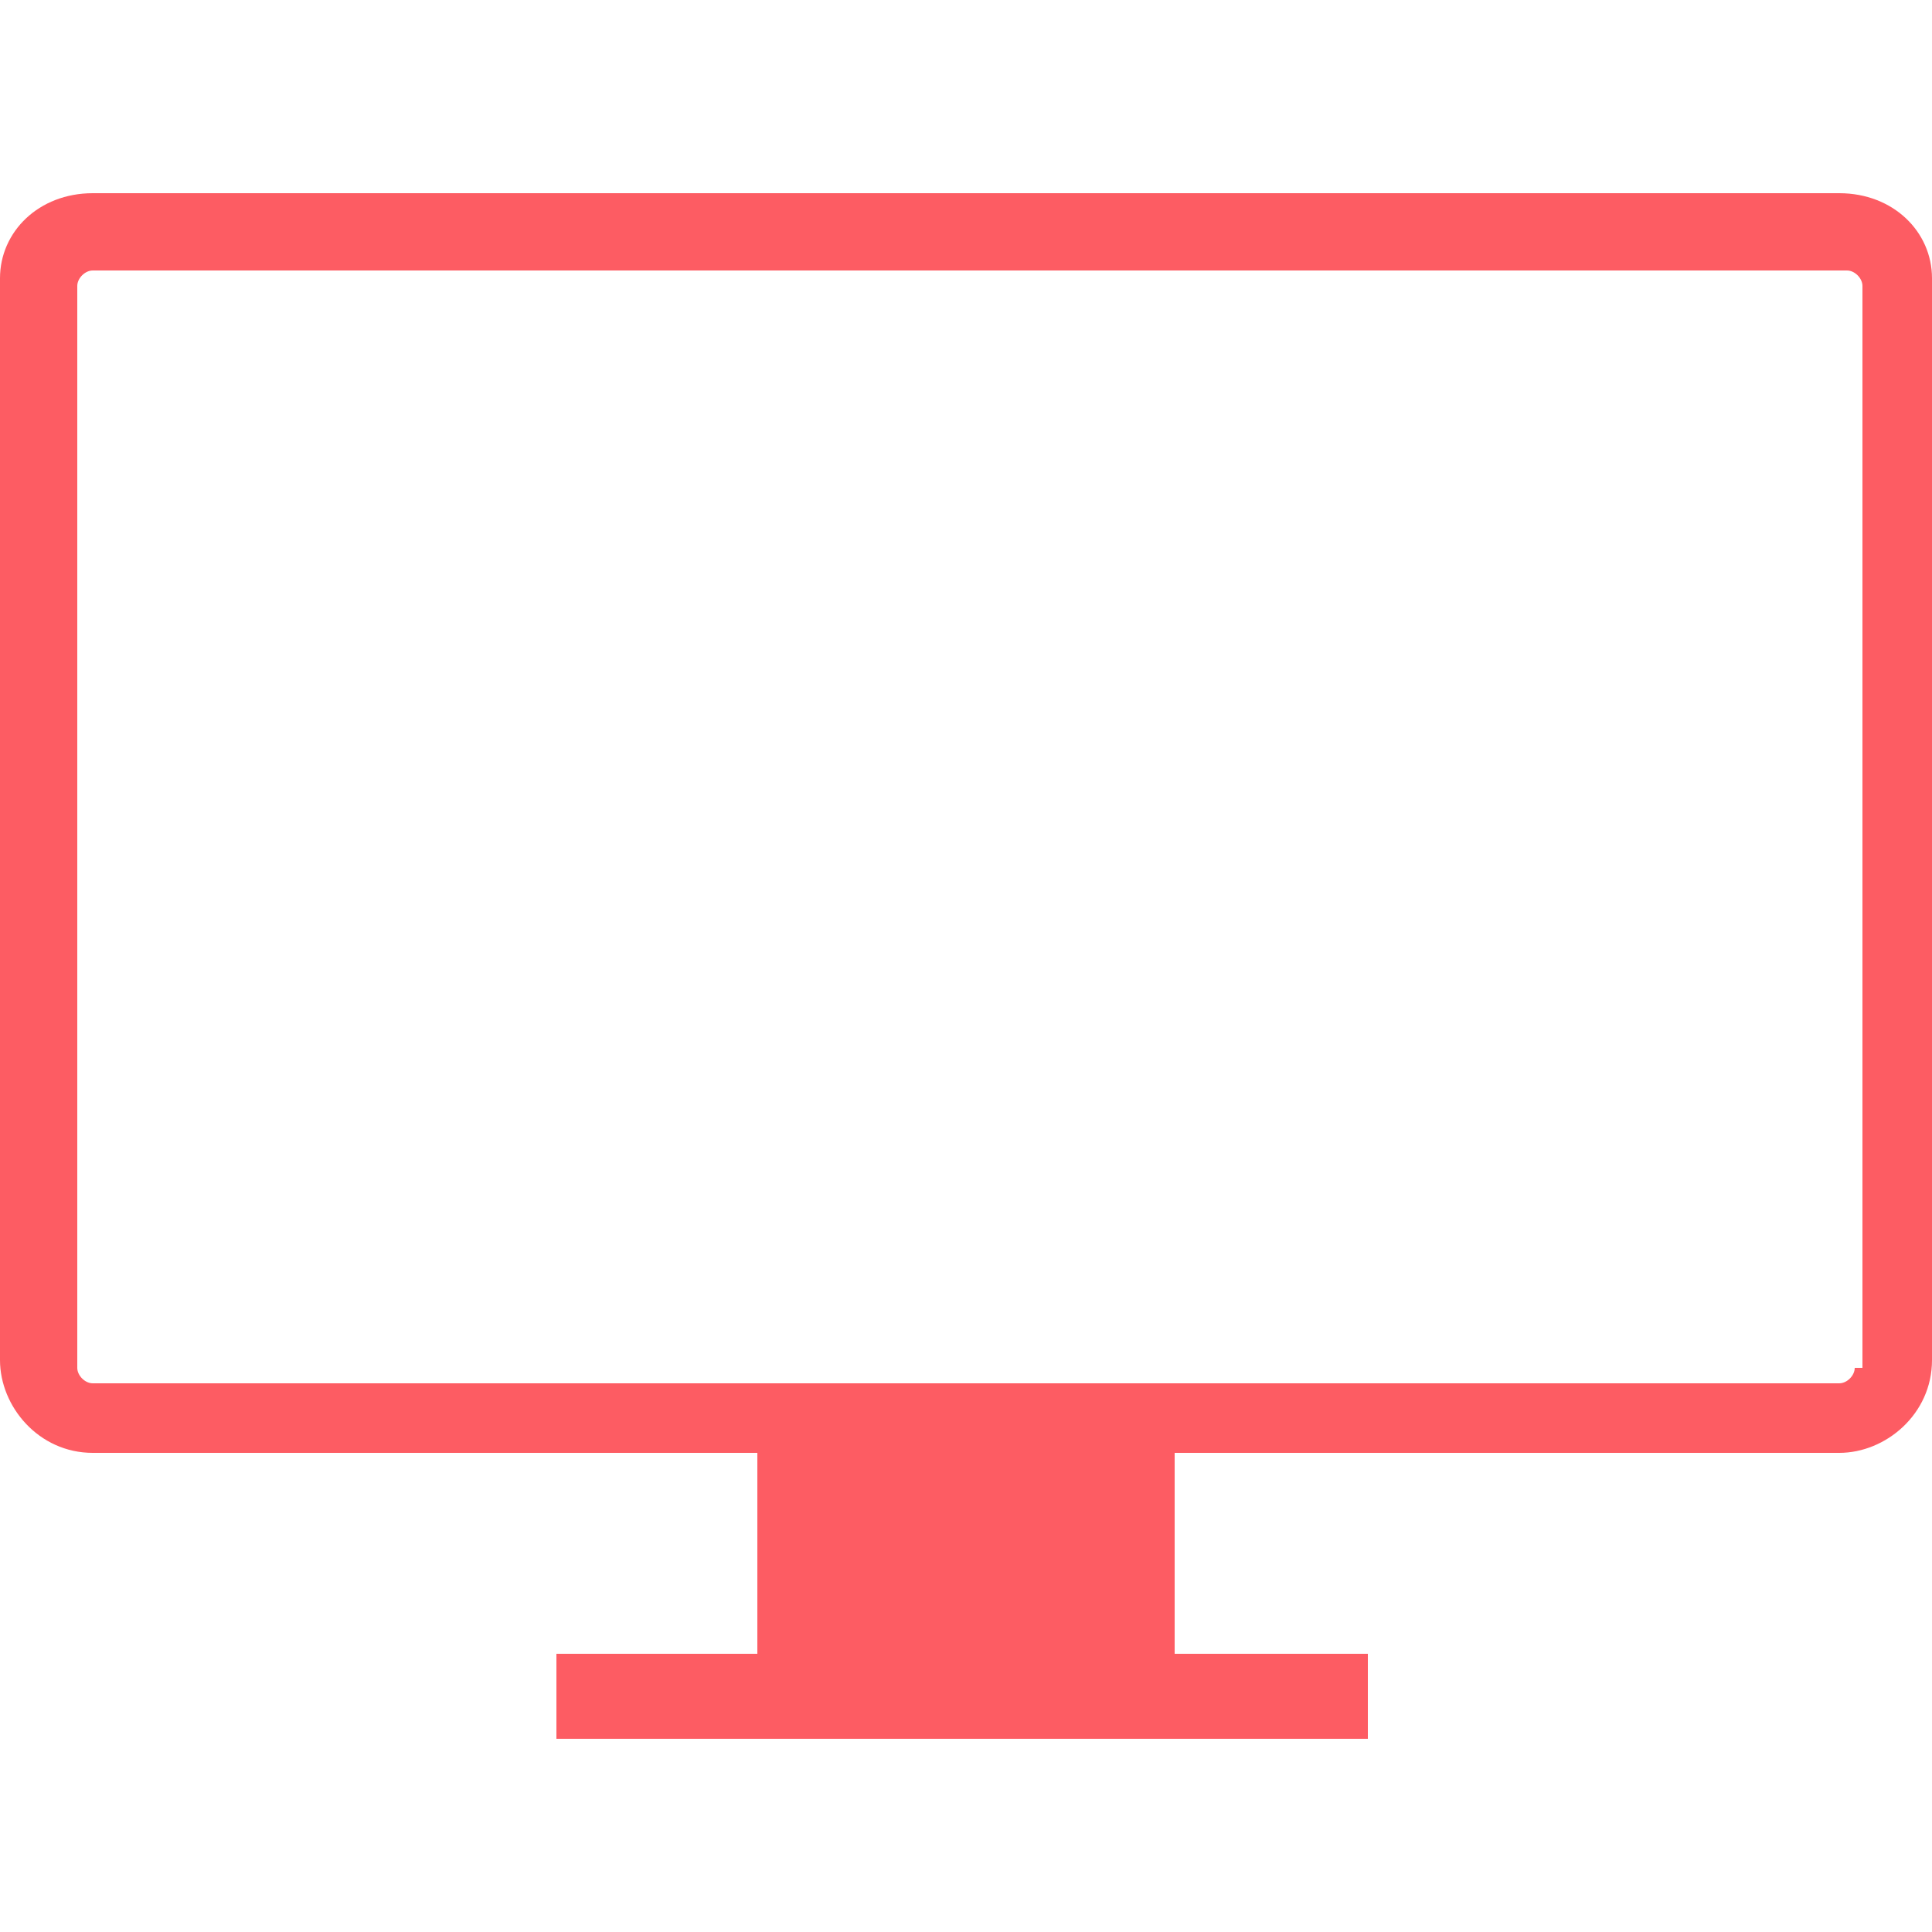<?xml version="1.0" encoding="utf-8"?>
<!-- Generator: Adobe Illustrator 25.2.0, SVG Export Plug-In . SVG Version: 6.00 Build 0)  -->
<svg version="1.1" id="Capa_1" xmlns="http://www.w3.org/2000/svg" xmlns:xlink="http://www.w3.org/1999/xlink" x="0px" y="0px"
	 viewBox="0 0 25 25" style="enable-background:new 0 0 25 25;" xml:space="preserve">
<style type="text/css">
	.st0{fill:#FD5C63;}
</style>
<g>
	<path class="st0" d="M23.8,2.5H1.2C0.5,2.5,0,3,0,3.6v14c0,0.6,0.5,1.2,1.2,1.2h8.6v2.6H7.2v1.1h10.5v-1.1h-2.5v-2.6h8.6
		c0.6,0,1.2-0.5,1.2-1.2v-14C25,3,24.5,2.5,23.8,2.5z M24,17.7c0,0.1-0.1,0.2-0.2,0.2H1.2c-0.1,0-0.2-0.1-0.2-0.2v-14
		c0-0.1,0.1-0.2,0.2-0.2h22.7c0.1,0,0.2,0.1,0.2,0.2V17.7z"/>
</g>
</svg>
